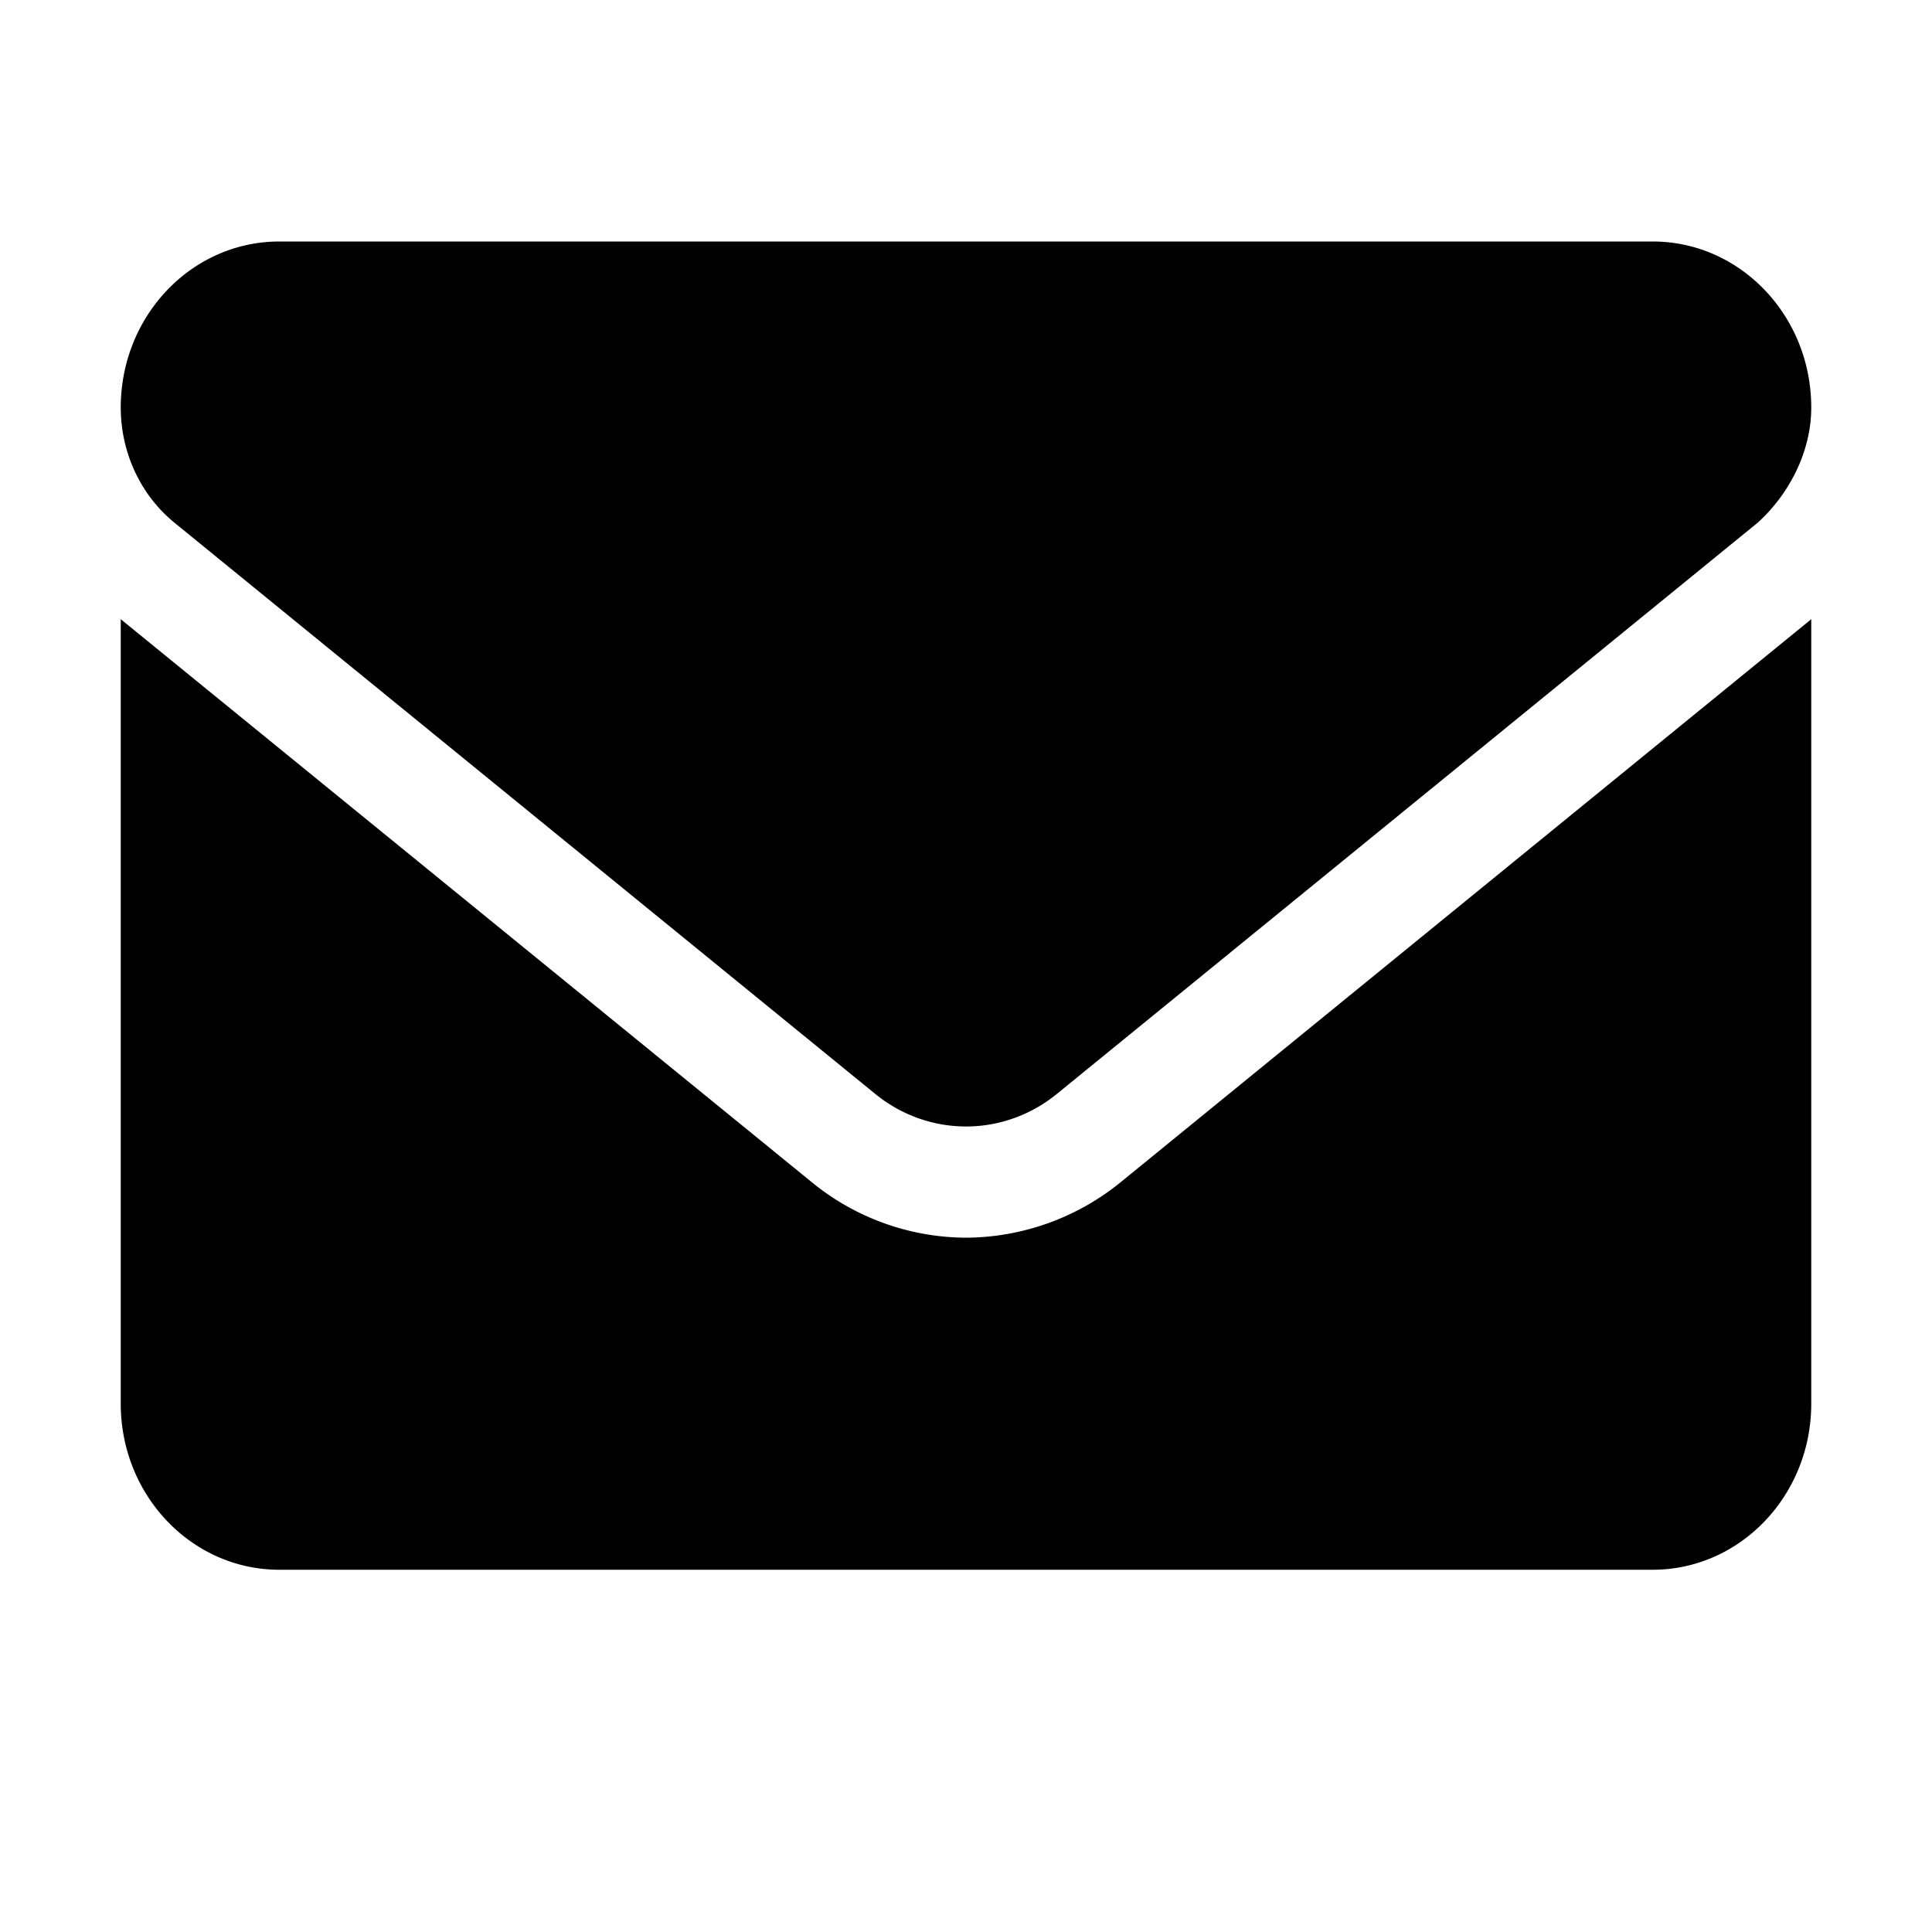<svg width="16" height="16" viewBox="0 0 16 16" xmlns="http://www.w3.org/2000/svg">
    <path d="M8 10.25a2.03 2.03 0 0 1-1.29-.47L1 5.128v6.497C1 12.385 1.588 13 2.313 13h11.374c.725 0 1.313-.616 1.313-1.375V5.128L9.29 9.783A2.045 2.045 0 0 1 8 10.25ZM1.445 4.329l5.803 4.73c.442.36 1.063.36 1.505 0l5.803-4.73c.255-.23.444-.582.444-.954C15 2.615 14.412 2 13.687 2H2.313C1.587 2 1 2.616 1 3.375c0 .372.164.725.445.954Z"/>
</svg>
